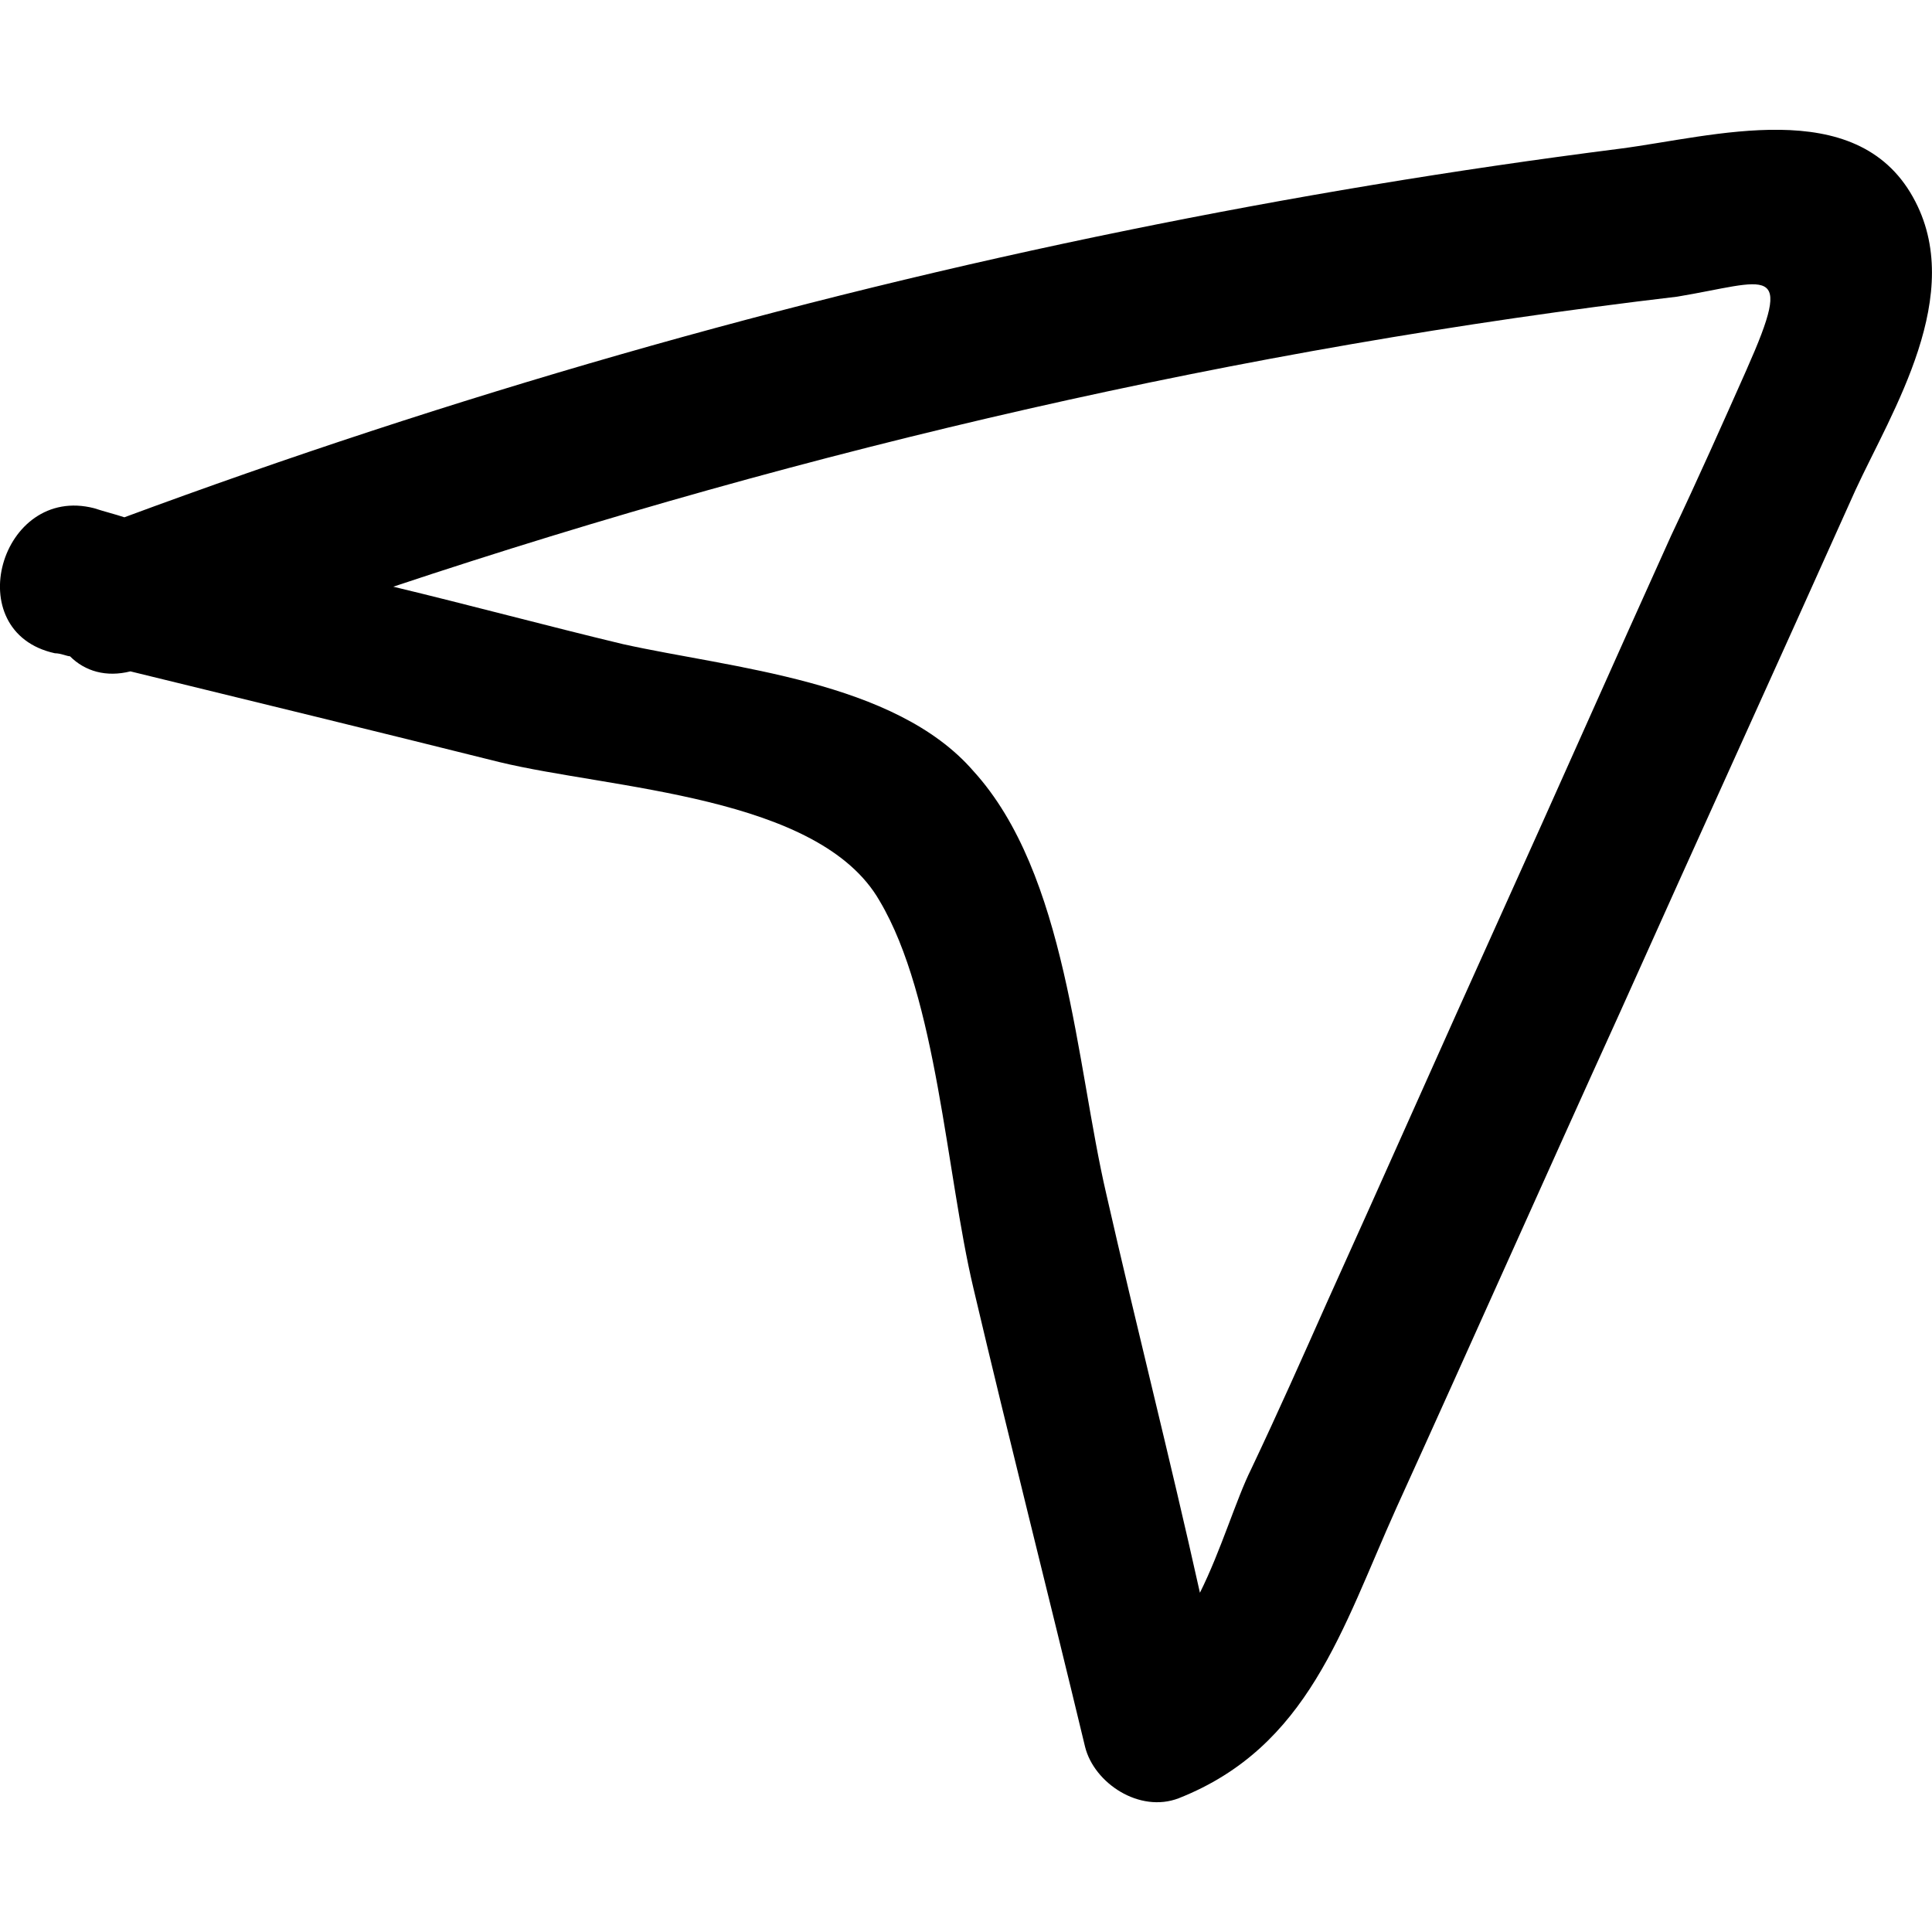 <!-- Generated by IcoMoon.io -->
<svg version="1.1" xmlns="http://www.w3.org/2000/svg" width="64" height="64" viewBox="0 0 64 64">
<path d="M63.368 6.527c-1.902-3.403-6.605-2.002-9.708-1.601-5.504 0.7-10.909 1.601-16.313 2.702-11.309 2.302-22.418 5.504-33.227 9.508-0.3-0.1-0.7-0.2-1.001-0.3-3.102-0.801-4.504 4.103-1.301 4.804 0.2 0 0.4 0.1 0.5 0.1 0.5 0.5 1.201 0.701 2.002 0.5 4.103 1.001 8.207 2.002 12.21 3.002 3.703 0.901 10.608 1.101 12.61 4.604 1.902 3.203 2.202 9.007 3.102 12.81 1.201 5.104 2.502 10.208 3.703 15.212 0.3 1.201 1.801 2.202 3.102 1.701 4.303-1.701 5.404-5.604 7.206-9.608 2.502-5.504 4.904-10.909 7.406-16.413 2.602-5.805 5.204-11.509 7.806-17.314 1.201-2.602 3.703-6.505 1.902-9.708zM57.864 12.231c-0.801 1.802-1.601 3.603-2.502 5.504-1.902 4.203-3.803 8.507-5.705 12.71s-3.803 8.507-5.705 12.71c-0.801 1.801-1.601 3.603-2.502 5.504-0.5 1.001-1.001 2.702-1.701 4.103-1.001-4.504-2.102-8.807-3.102-13.211-1.001-4.303-1.301-10.608-4.404-14.011-2.602-3.002-8.006-3.403-11.609-4.203-2.502-0.6-5.104-1.301-7.606-1.902 13.811-4.604 28.123-7.906 42.534-9.608 3.002-0.5 3.903-1.201 2.302 2.402z"></path>
</svg>
